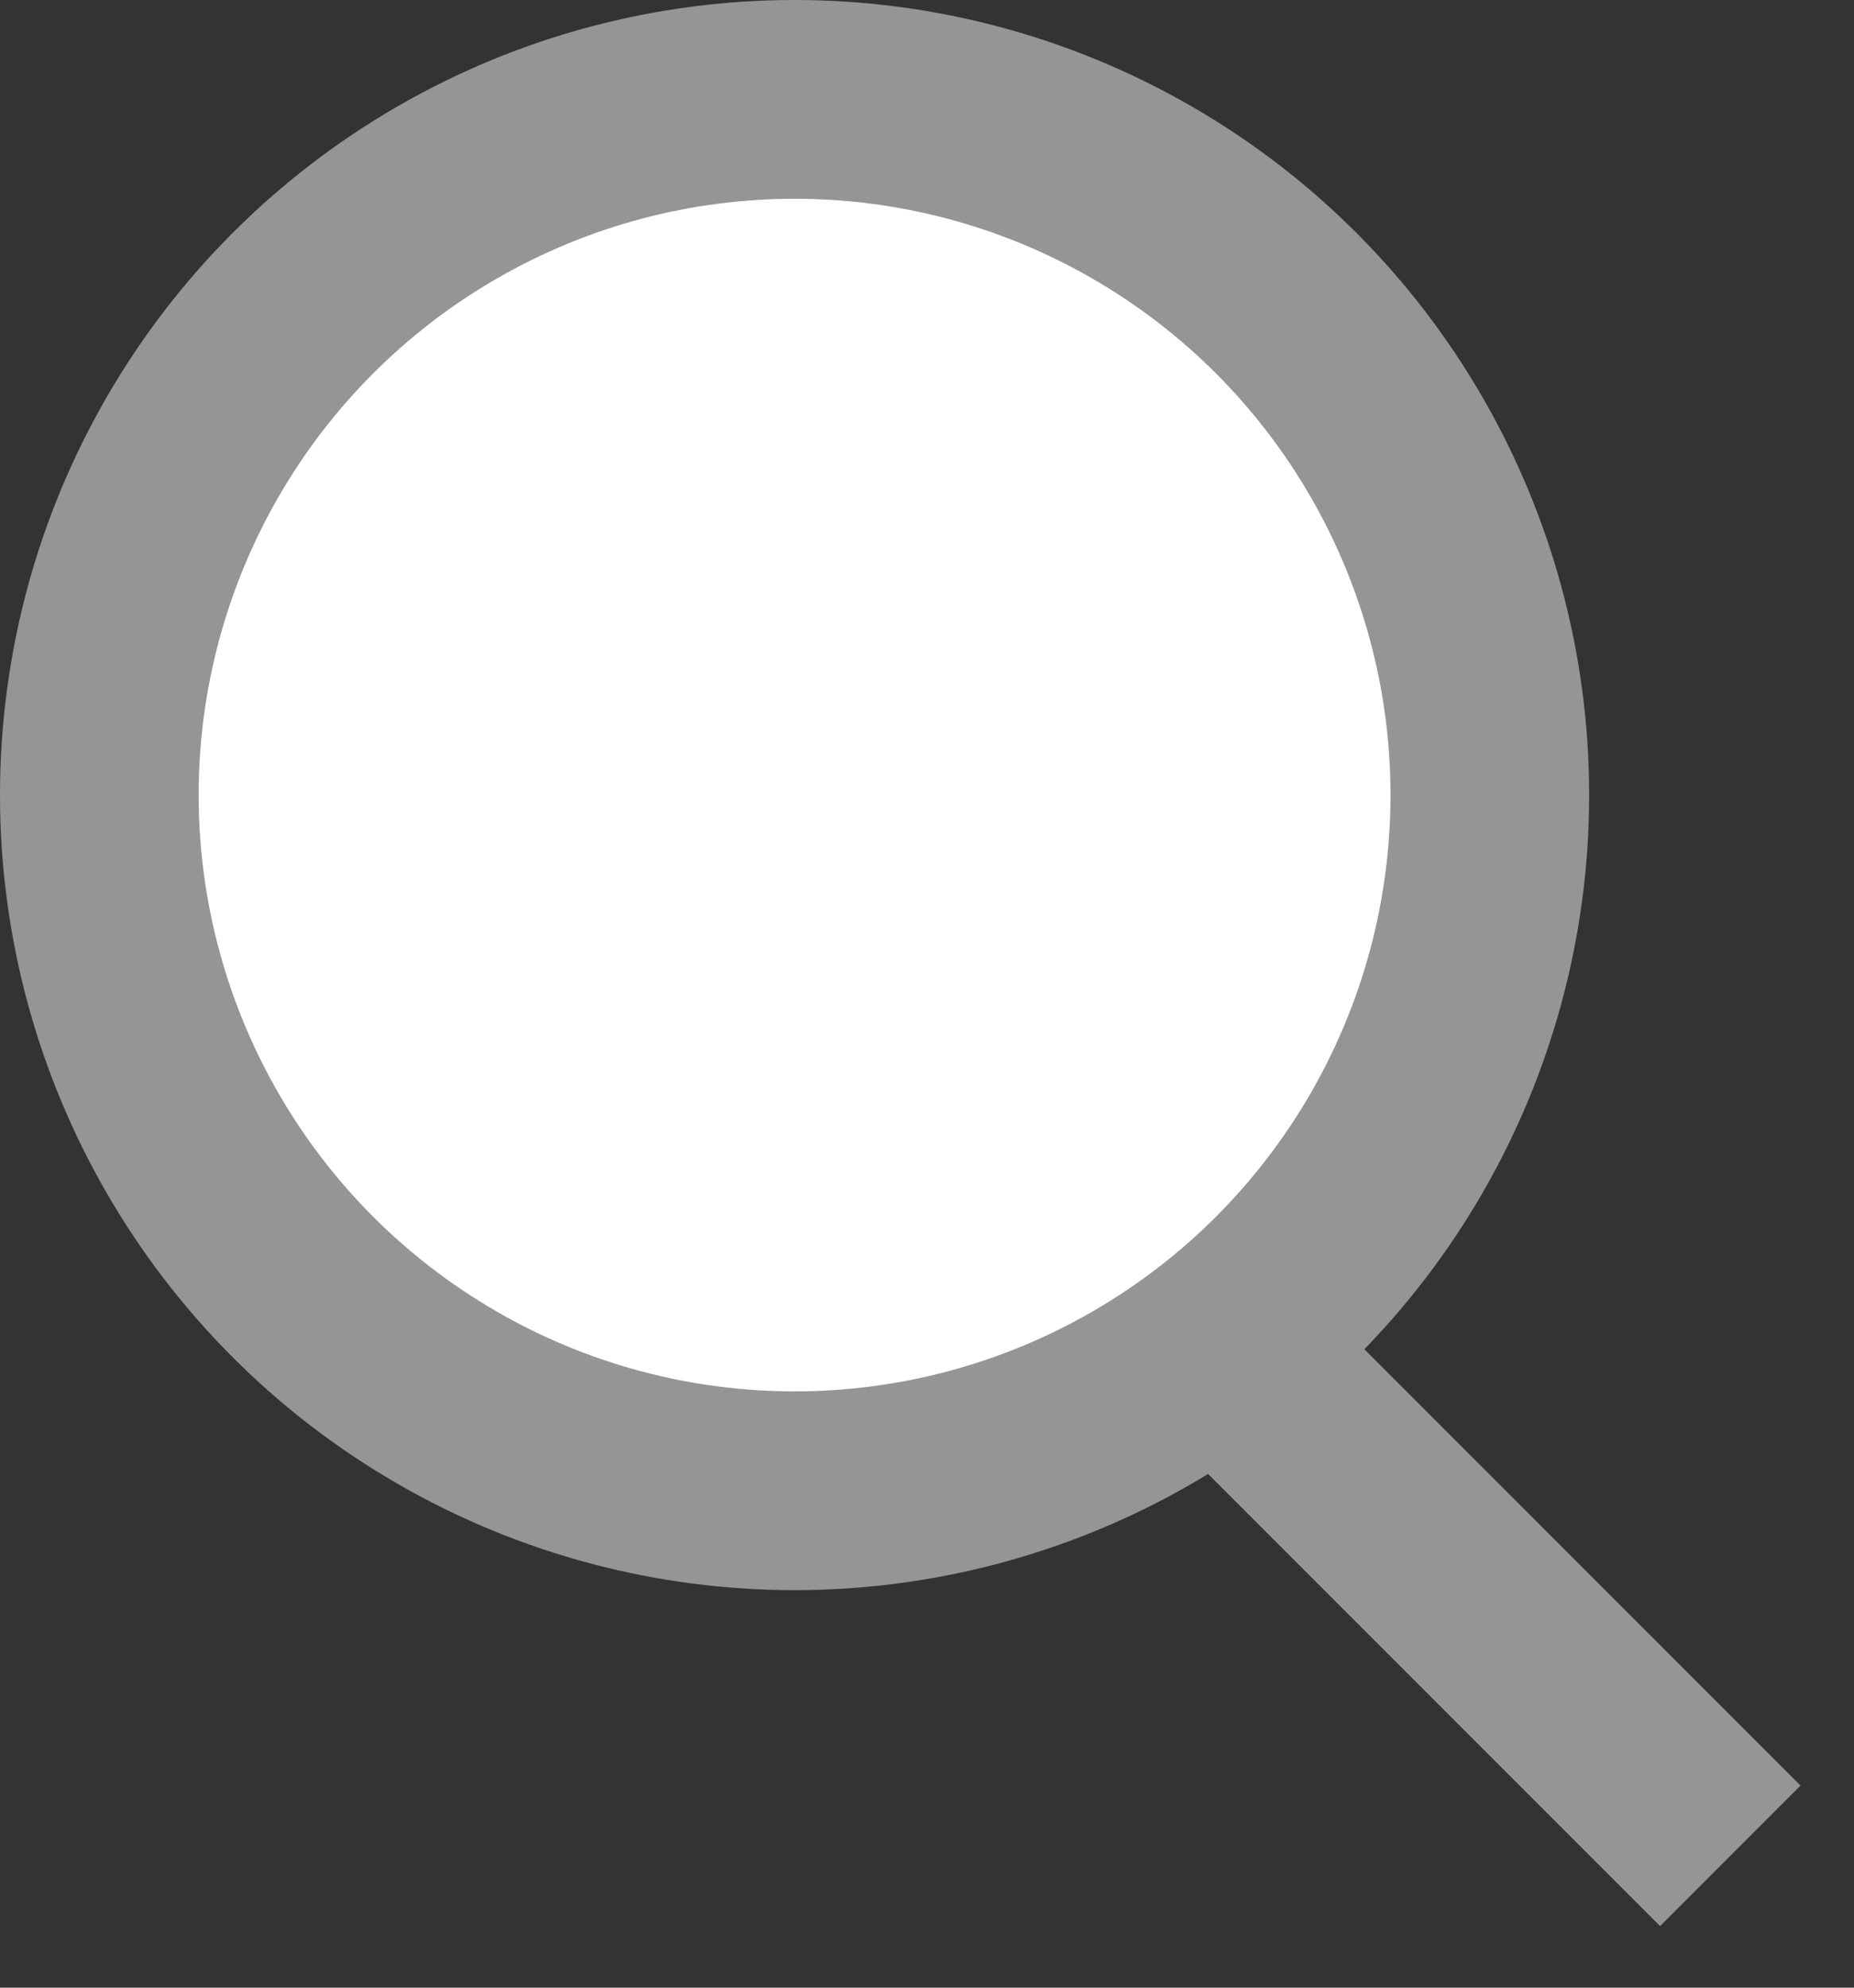 <svg width="14" height="15" viewBox="0 0 14 15" fill="none" xmlns="http://www.w3.org/2000/svg">
<rect x="0" y="0" width="14" height="15" fill="#333333" stroke="none"/>
<circle cx="6" cy="6" r="5.25" fill="white" stroke="#959595" stroke-width="1.5"/>
<line x1="9.53" y1="10.47" x2="13.066" y2="14.005" stroke="#959595" stroke-width="1.5"/>
</svg>
